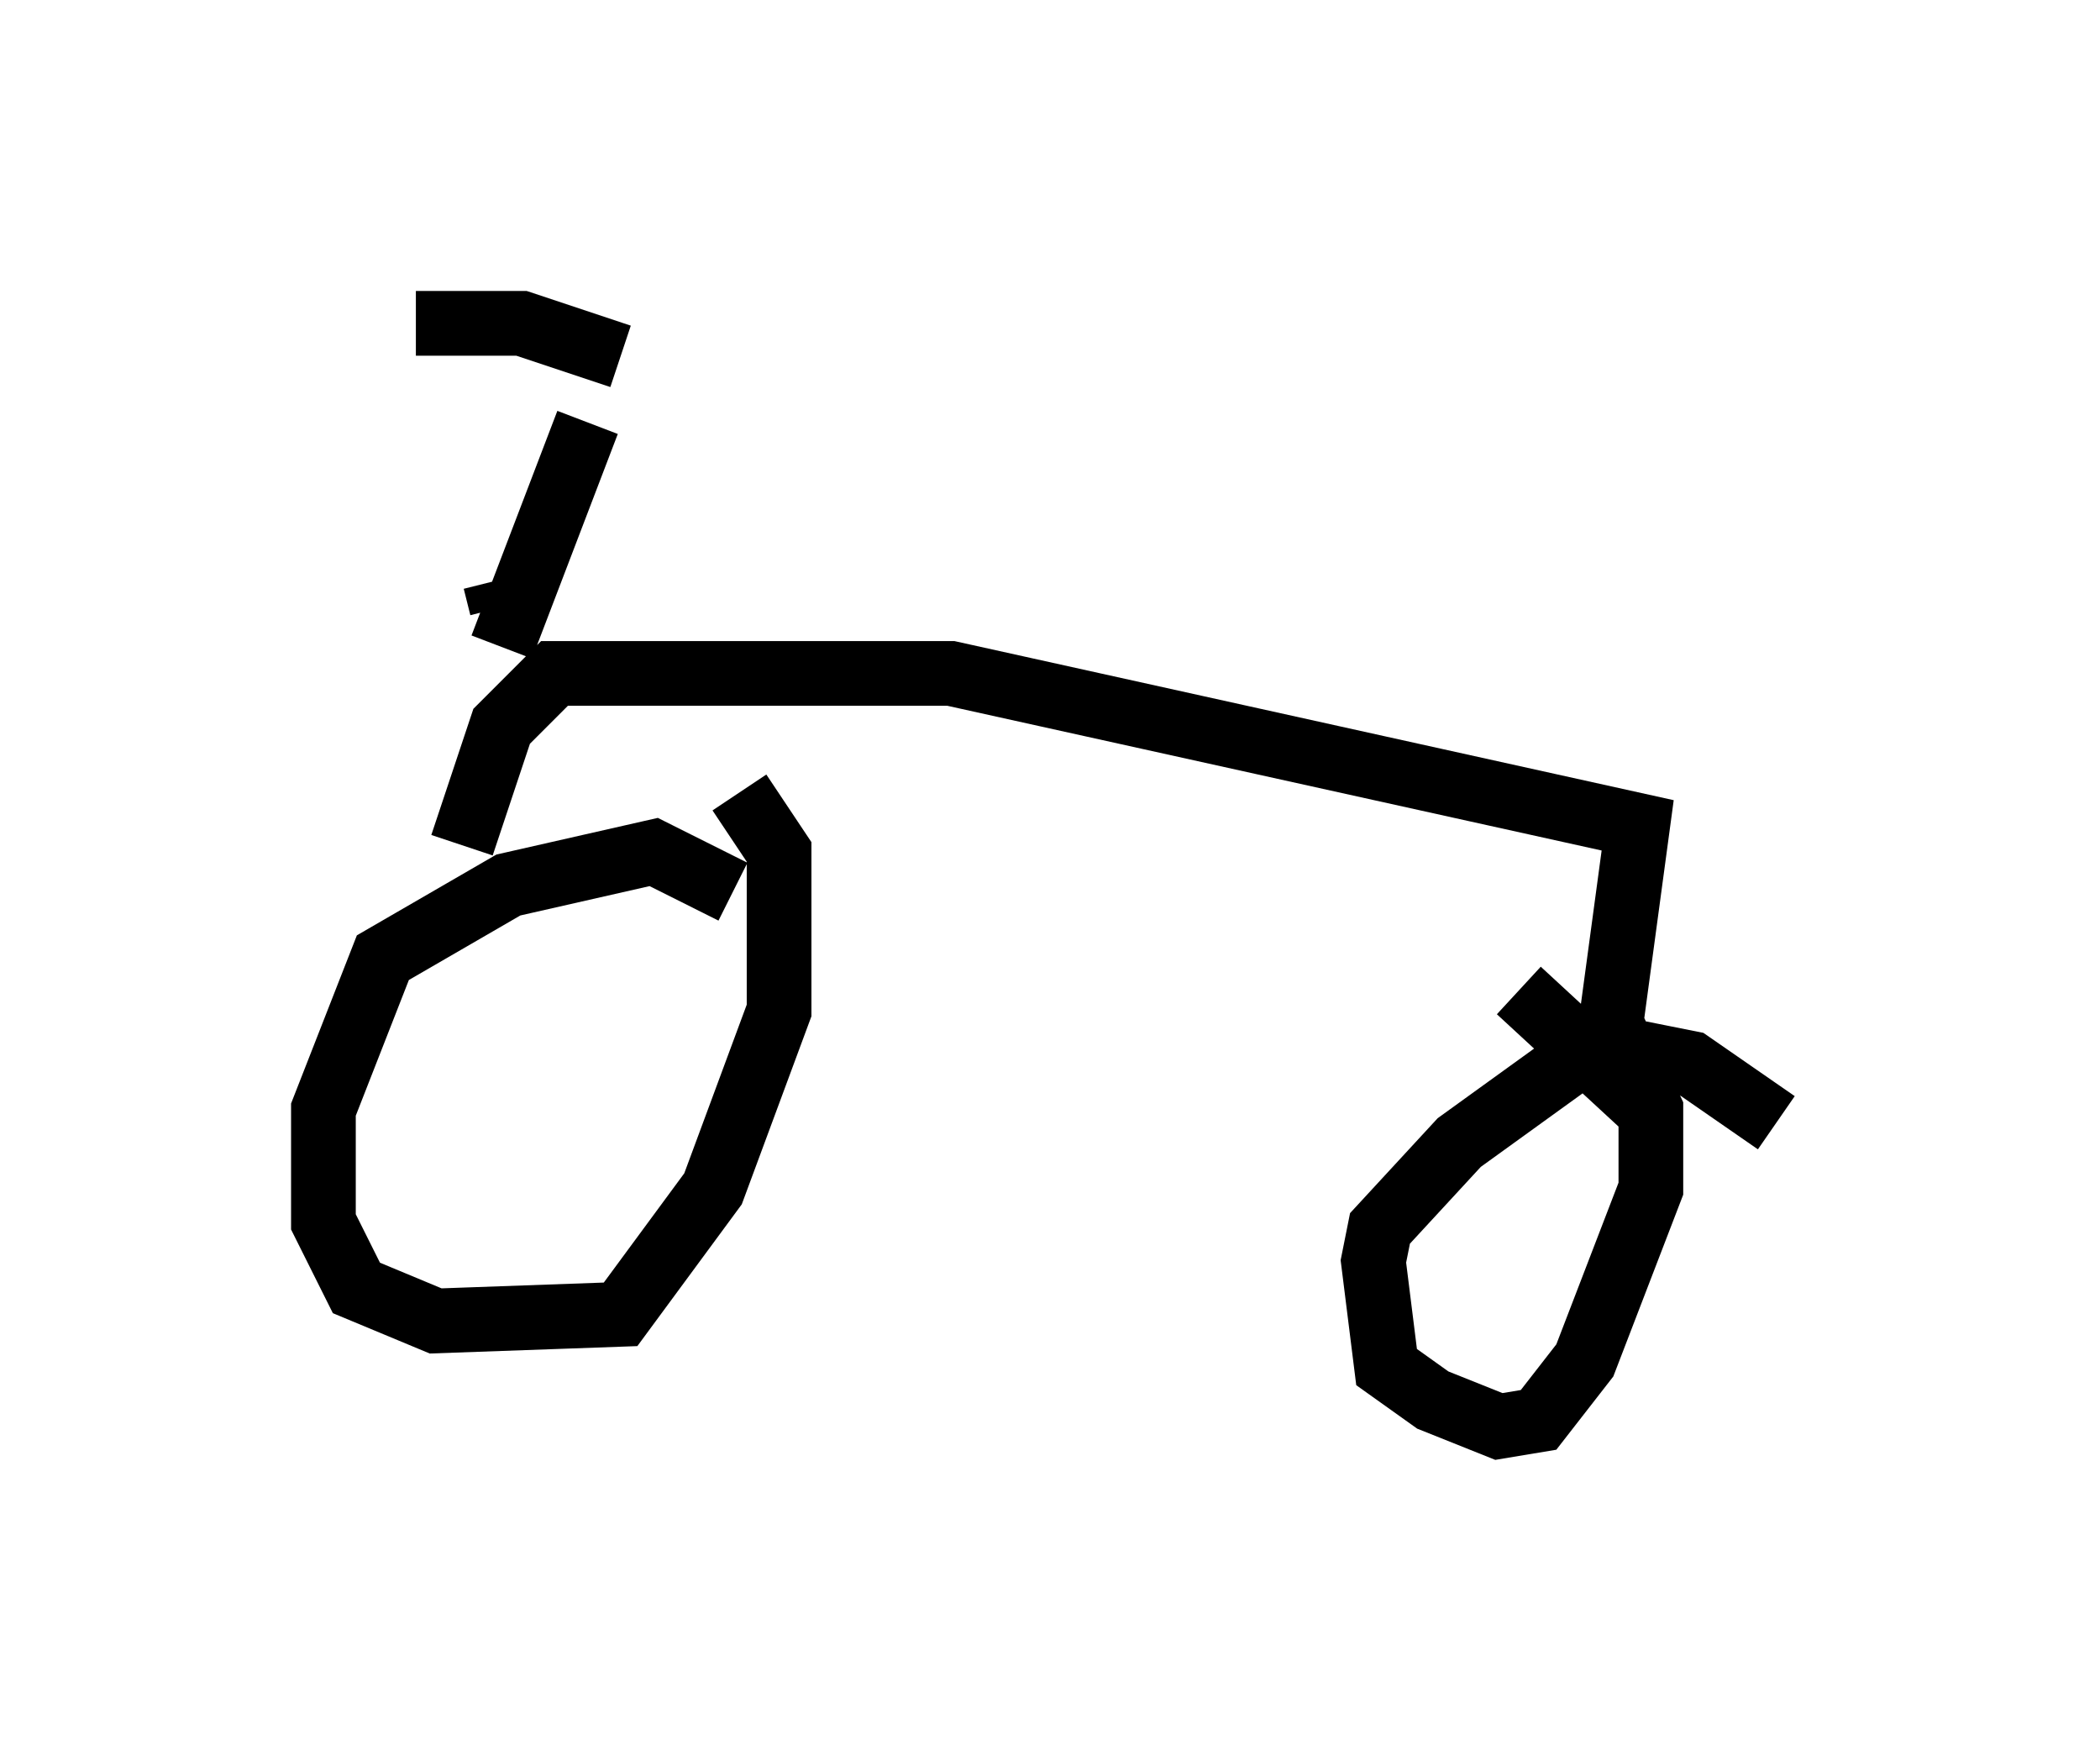 <?xml version="1.0" encoding="utf-8" ?>
<svg baseProfile="full" height="27.048" version="1.1" width="32.459" xmlns="http://www.w3.org/2000/svg" xmlns:ev="http://www.w3.org/2001/xml-events" xmlns:xlink="http://www.w3.org/1999/xlink"><defs /><rect fill="white" height="27.048" width="32.459" x="0" y="0" /><path d="M11.329, 14.29 m0.0, -0.51 l-1.225, -0.613 -2.246, 0.51 l-1.94, 1.123 -0.919, 2.348 l0.0, 1.735 0.51, 1.021 l1.225, 0.51 2.858, -0.102 l1.429, -1.94 1.021, -2.756 l0.0, -2.45 -0.613, -0.919 m16.027, 5.104 l-1.327, -0.919 -1.021, -0.204 l-0.715, 0.102 -1.838, 1.327 l-1.225, 1.327 -0.102, 0.51 l0.204, 1.633 0.715, 0.51 l1.021, 0.408 0.613, -0.102 l0.715, -0.919 1.021, -2.654 l0.0, -1.225 -0.613, -1.327 m-17.763, -2.756 l0.613, -1.838 0.817, -0.817 l6.125, 0.0 10.617, 2.348 l-0.51, 3.777 -1.327, -1.225 m-15.823, -6.329 l0.102, 0.408 m0.0, 0.613 l1.327, -3.471 m-2.654, -1.531 l1.633, 0.0 1.531, 0.51 " fill="none" stroke="black" stroke-width="1" /></svg>